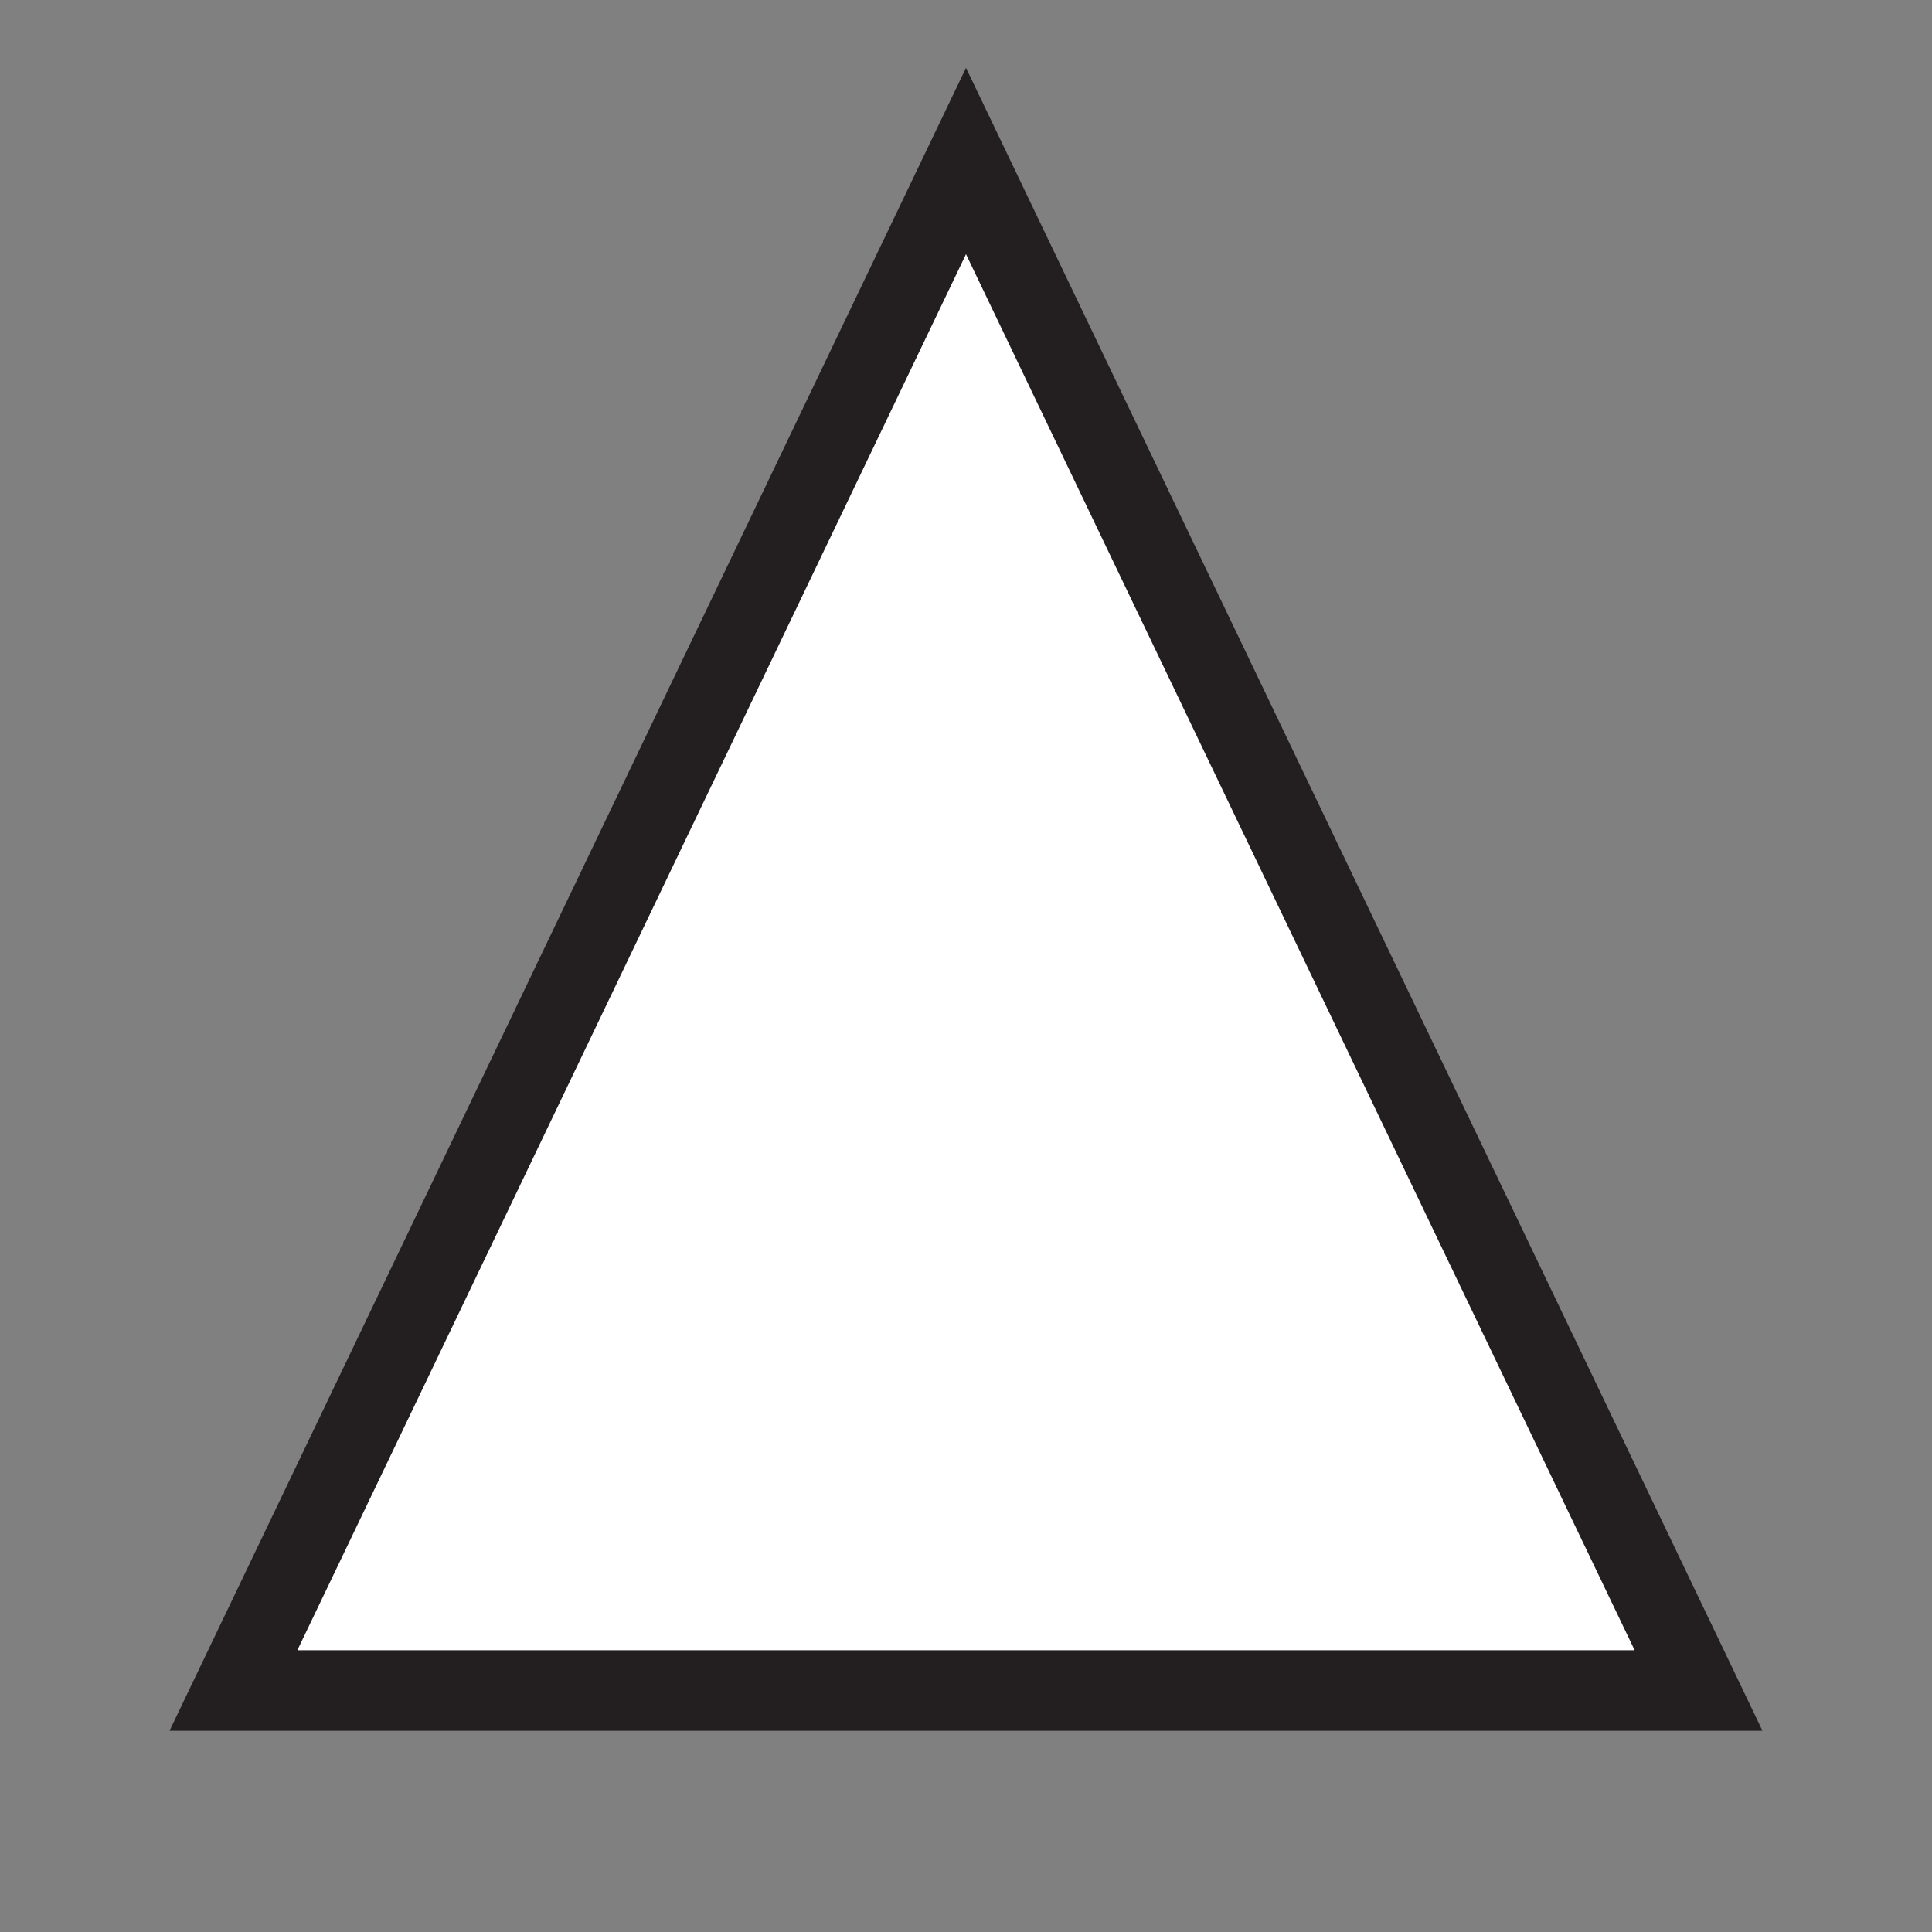 <?xml version="1.0" encoding="utf-8"?>
<svg version="1.1" id="Layer_1" xmlns="http://www.w3.org/2000/svg" xmlns:xlink="http://www.w3.org/1999/xlink" x="0px" y="0px"
	 viewBox="0 0 24 24" style="enable-background:new 0 0 24 24;" xml:space="preserve">
	<rect x="0" y="0" width="24" height="24" fill="#808080" stroke="none"/>
	<style type="text/css">
		.st0 { fill: #FFFFFF; stroke: #231F20; stroke-width: 1; }
	</style>
	<title>menu-mark-the-words-icon</title>
	<g>
		<polygon class="st0" points="12,2 2.9,21 21.1,21"/> <!-- Triangle with black border -->
	</g>
</svg>

